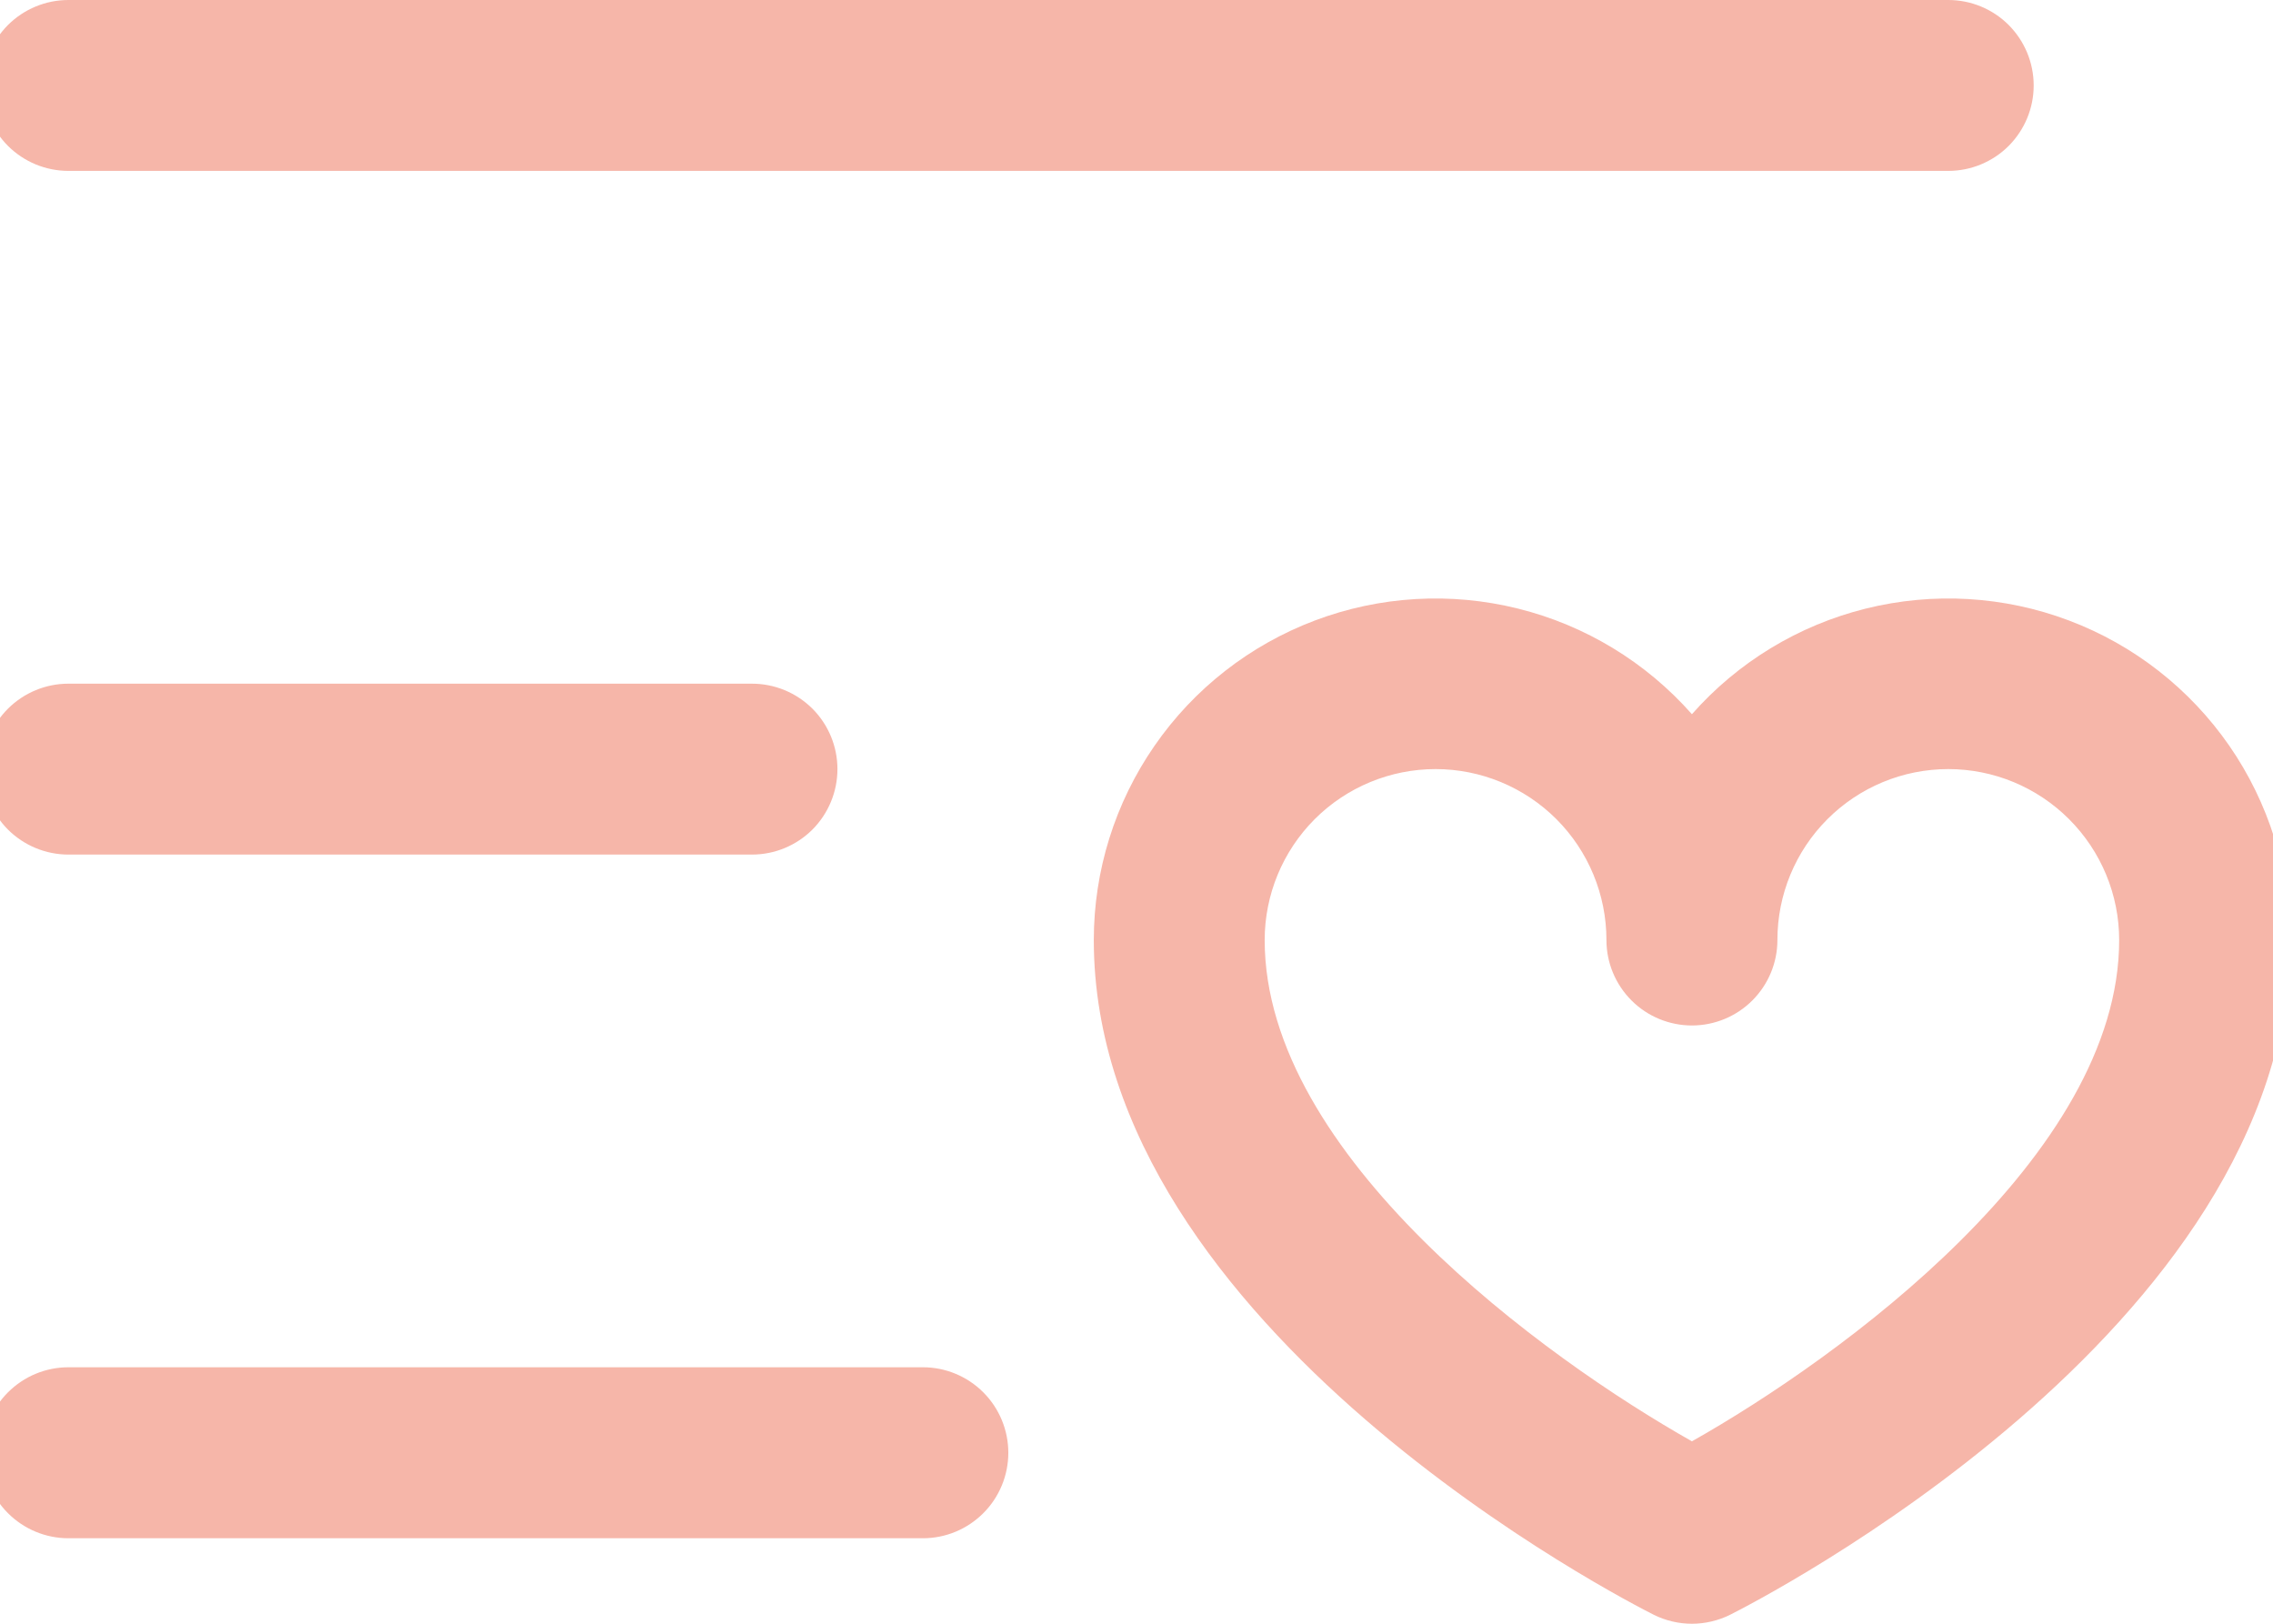 <svg width="28" height="20" viewBox="0 0 28 20" fill="none" xmlns="http://www.w3.org/2000/svg">
<g clip-path="url(#clip0_23_111)">
<path d="M-0.21 1.053C-0.21 0.773 -0.099 0.506 0.098 0.308C0.296 0.111 0.563 0 0.843 0H24C24.279 0 24.547 0.111 24.744 0.308C24.941 0.506 25.052 0.773 25.052 1.053C25.052 1.332 24.941 1.599 24.744 1.797C24.547 1.994 24.279 2.105 24 2.105H0.843C0.563 2.105 0.296 1.994 0.098 1.797C-0.099 1.599 -0.21 1.332 -0.21 1.053ZM0.843 10.526H9.263C9.543 10.526 9.81 10.415 10.008 10.218C10.205 10.02 10.316 9.752 10.316 9.473C10.316 9.194 10.205 8.926 10.008 8.729C9.81 8.532 9.543 8.421 9.263 8.421H0.843C0.563 8.421 0.296 8.532 0.098 8.729C-0.099 8.926 -0.21 9.194 -0.21 9.473C-0.21 9.752 -0.099 10.02 0.098 10.218C0.296 10.415 0.563 10.526 0.843 10.526ZM11.369 16.841H0.843C0.563 16.841 0.296 16.952 0.098 17.15C-0.099 17.347 -0.21 17.615 -0.21 17.894C-0.21 18.173 -0.099 18.441 0.098 18.638C0.296 18.836 0.563 18.947 0.843 18.947H11.369C11.648 18.947 11.915 18.836 12.113 18.638C12.31 18.441 12.421 18.173 12.421 17.894C12.421 17.615 12.31 17.347 12.113 17.15C11.915 16.952 11.648 16.841 11.369 16.841ZM28.21 11.579C28.21 16.384 21.595 19.747 21.313 19.889C21.167 19.962 21.005 20 20.842 20C20.678 20 20.517 19.962 20.371 19.889C20.089 19.747 13.474 16.384 13.474 11.579C13.474 10.724 13.735 9.889 14.222 9.186C14.708 8.483 15.397 7.945 16.197 7.643C16.997 7.341 17.87 7.29 18.699 7.496C19.529 7.702 20.276 8.156 20.842 8.797C21.407 8.156 22.155 7.702 22.984 7.496C23.814 7.29 24.687 7.341 25.487 7.643C26.287 7.945 26.975 8.483 27.462 9.186C27.948 9.889 28.209 10.724 28.21 11.579ZM26.105 11.579C26.105 11.02 25.883 10.485 25.488 10.09C25.093 9.695 24.558 9.473 24 9.473C23.441 9.473 22.906 9.695 22.511 10.09C22.116 10.485 21.895 11.02 21.895 11.579C21.895 11.858 21.784 12.125 21.586 12.323C21.389 12.52 21.121 12.631 20.842 12.631C20.563 12.631 20.295 12.52 20.098 12.323C19.9 12.125 19.789 11.858 19.789 11.579C19.789 11.02 19.567 10.485 19.173 10.09C18.778 9.695 18.242 9.473 17.684 9.473C17.126 9.473 16.59 9.695 16.195 10.09C15.801 10.485 15.579 11.02 15.579 11.579C15.579 14.234 19.027 16.728 20.842 17.753C22.656 16.73 26.105 14.235 26.105 11.579Z" fill="#F6B6A9"/>
</g>
<defs>
<clipPath id="clip0_23_111">
<rect width="28" height="20" fill="white"/>
</clipPath>
</defs>
</svg>
